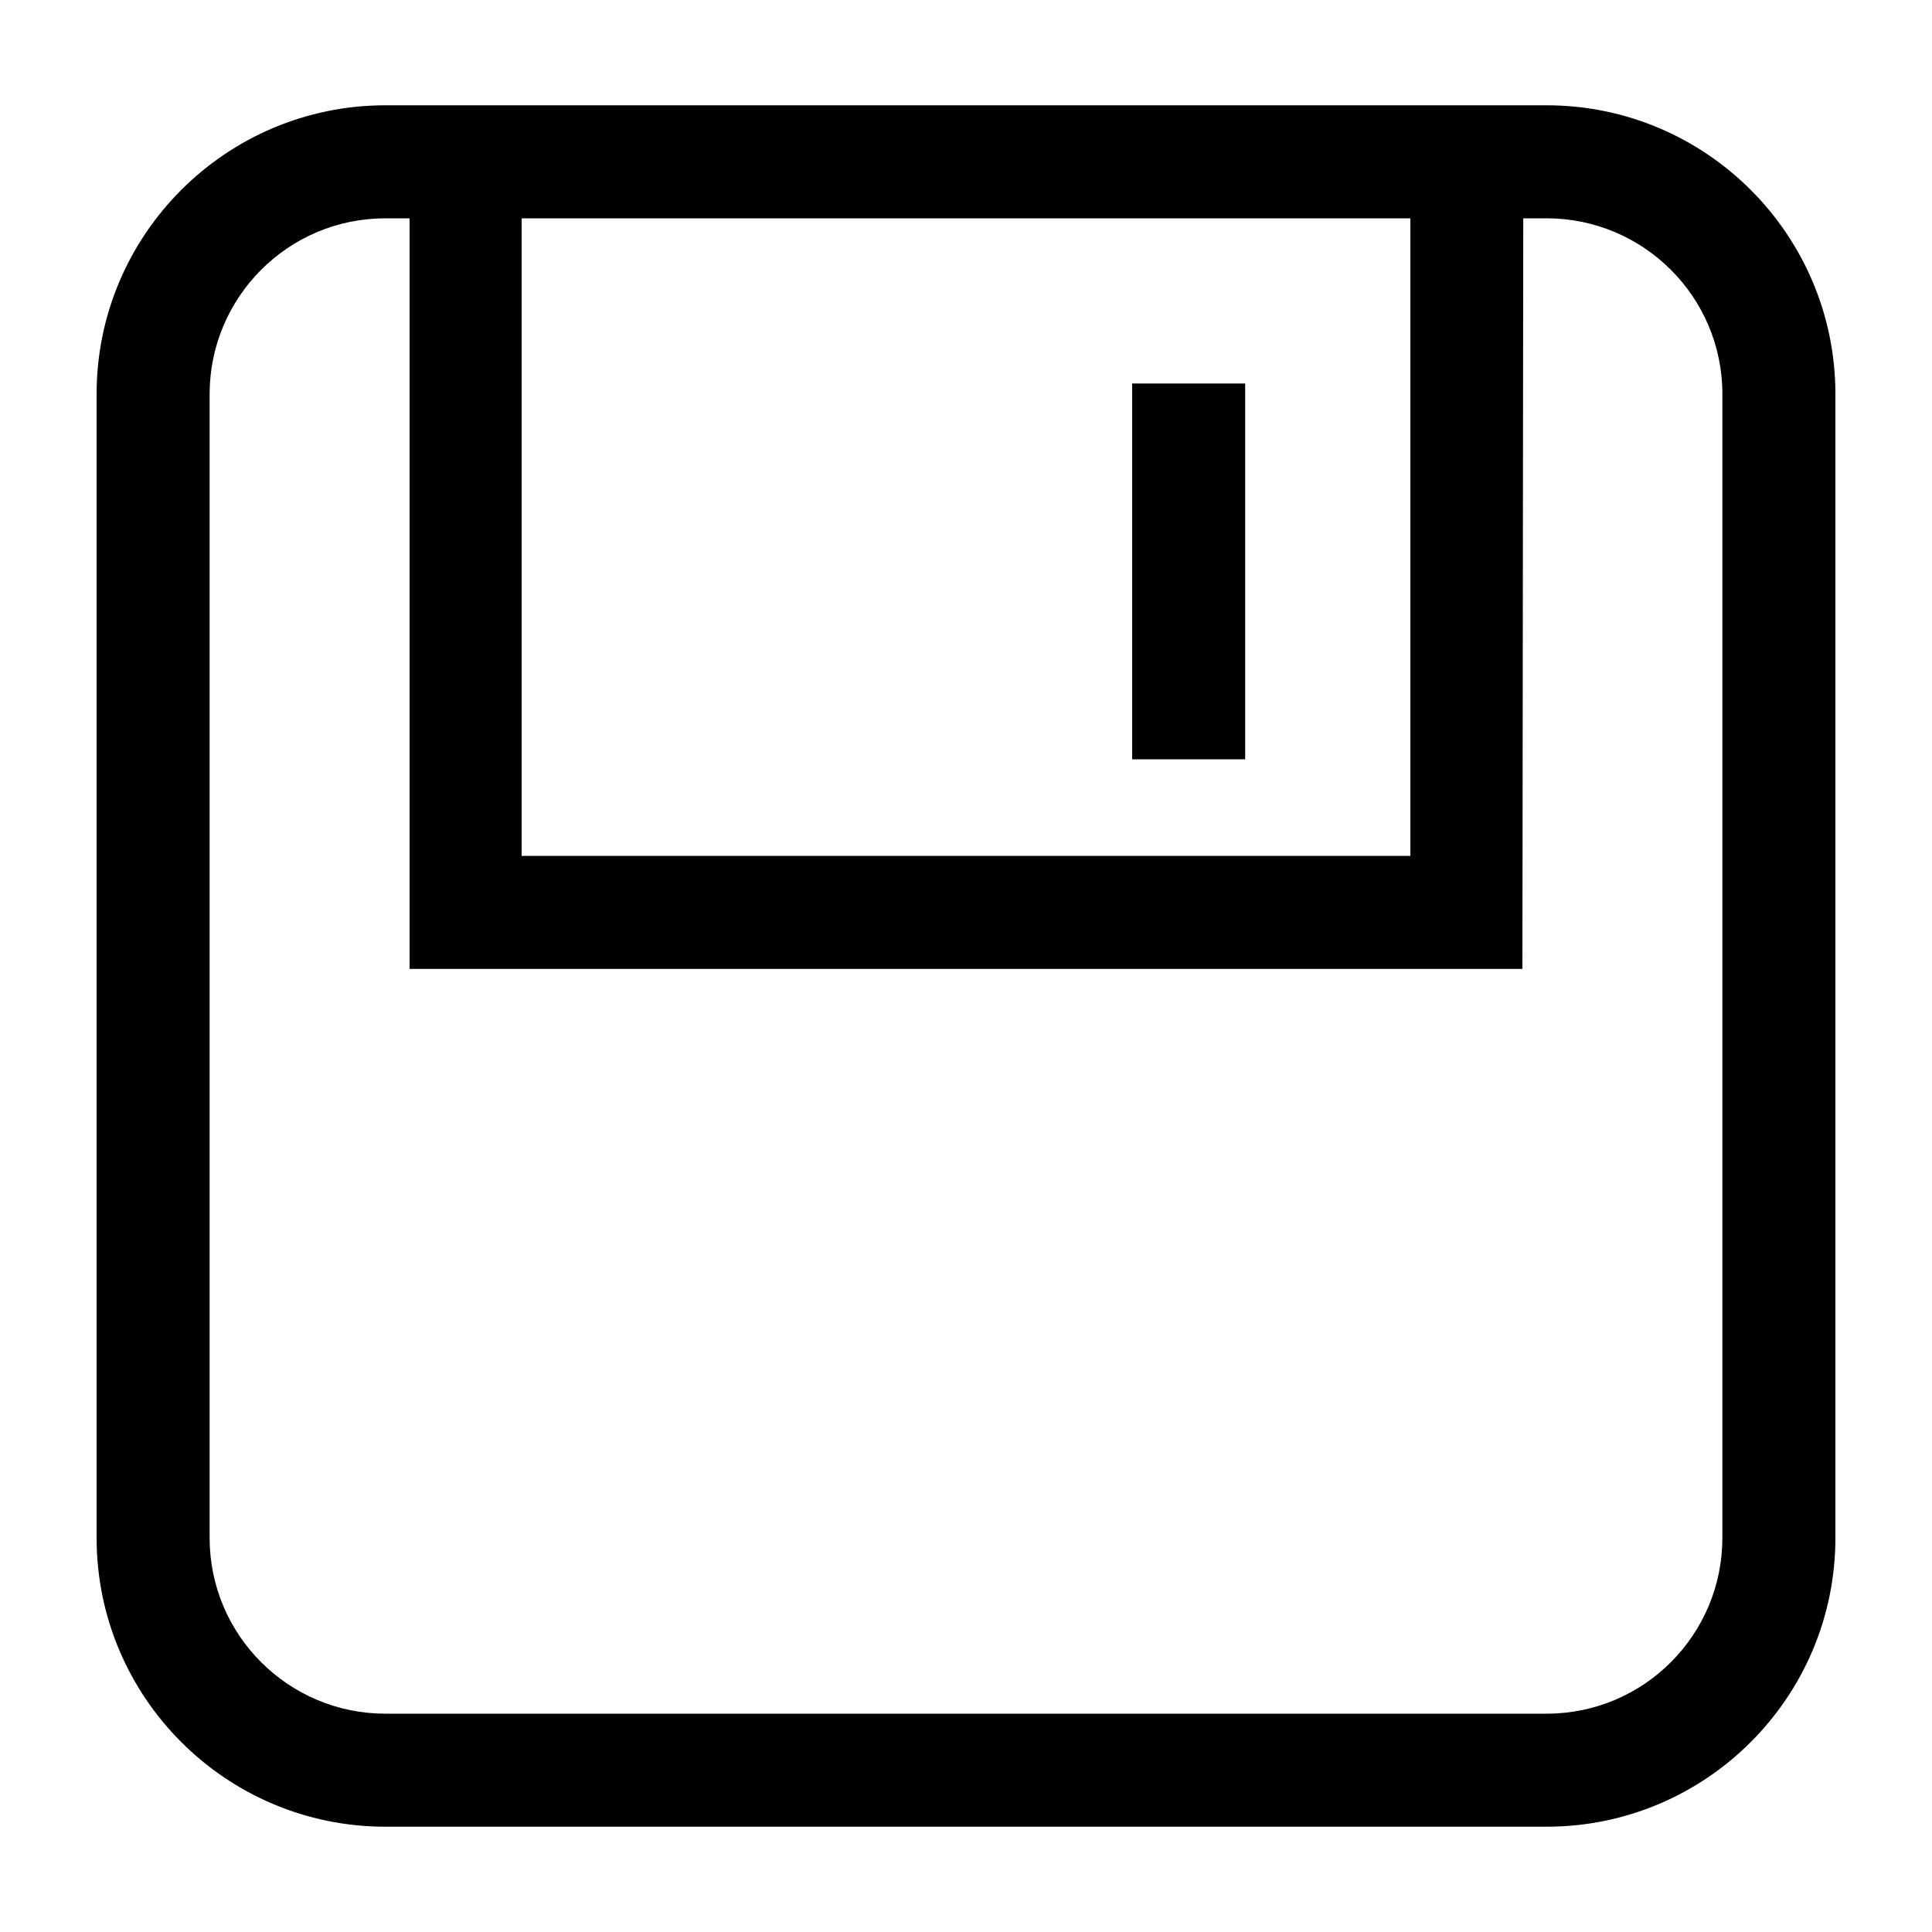 <svg viewBox="0 0 1024 1024">
    <path d="M819.712 968.192H204.288c-84.48 0-153.088-68.608-153.088-153.088V208.896c0-84.48 68.608-153.088 153.088-153.088h615.424c84.48 0 153.088 68.608 153.088 153.088v606.208c0 84.48-68.608 153.088-153.088 153.088zM204.288 115.712c-51.712 0-93.184 41.984-93.184 93.184v606.208c0 51.712 41.984 93.184 93.184 93.184h615.424c51.712 0 93.184-41.984 93.184-93.184V208.896c0-51.712-41.984-93.184-93.184-93.184H204.288z m602.624 397.824H217.088V55.808h590.336l-0.512 457.728zM276.48 453.632h471.04v-337.92H276.48v337.92z m323.584-250.368h59.904v199.168h-59.904V203.264z"
    ></path>
</svg>